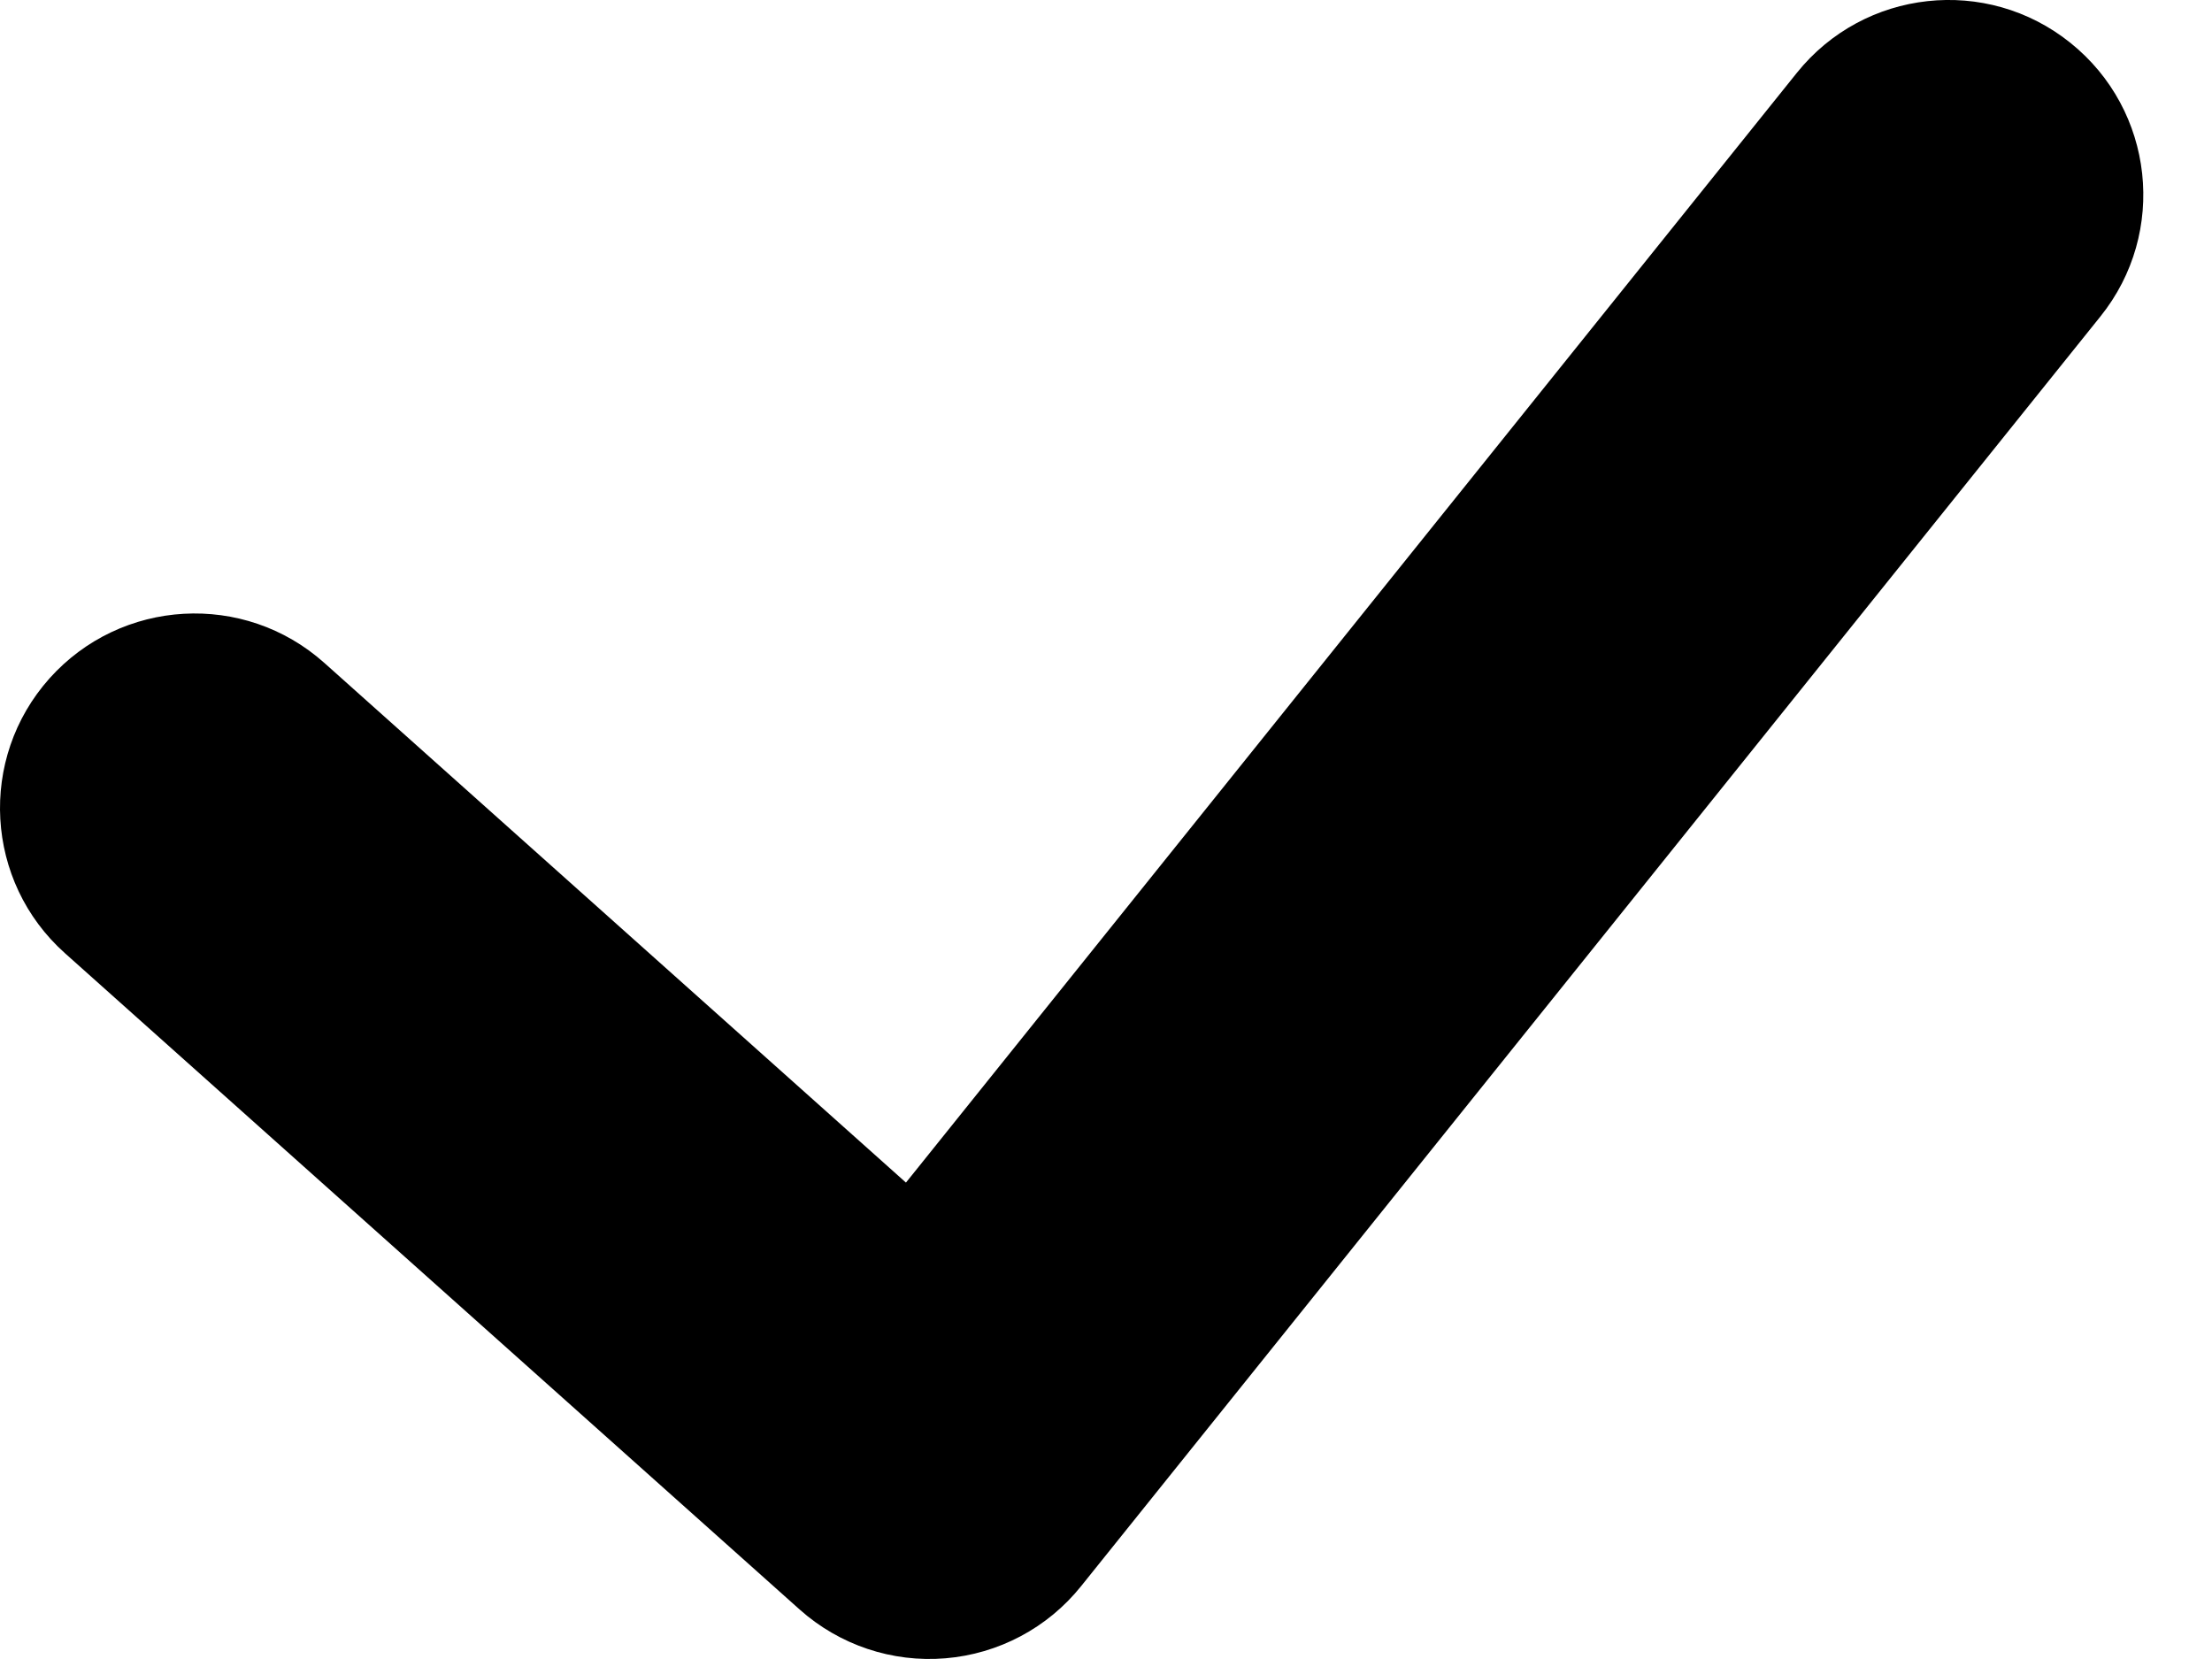 <svg width="16" height="12" viewBox="0 0 16 12" fill="none" xmlns="http://www.w3.org/2000/svg">
<path id="Vector 2 (Stroke)" fill-rule="evenodd" clip-rule="evenodd" d="M14.976 0.31C15.583 0.797 15.68 1.683 15.193 2.289L7.82 11.473C7.578 11.775 7.223 11.963 6.838 11.995C6.453 12.027 6.072 11.899 5.784 11.642L0.47 6.895C-0.11 6.377 -0.16 5.487 0.358 4.907C0.876 4.328 1.766 4.277 2.346 4.795L6.553 8.554L12.997 0.527C13.484 -0.08 14.37 -0.177 14.976 0.31Z" fill="black"/>
</svg>
